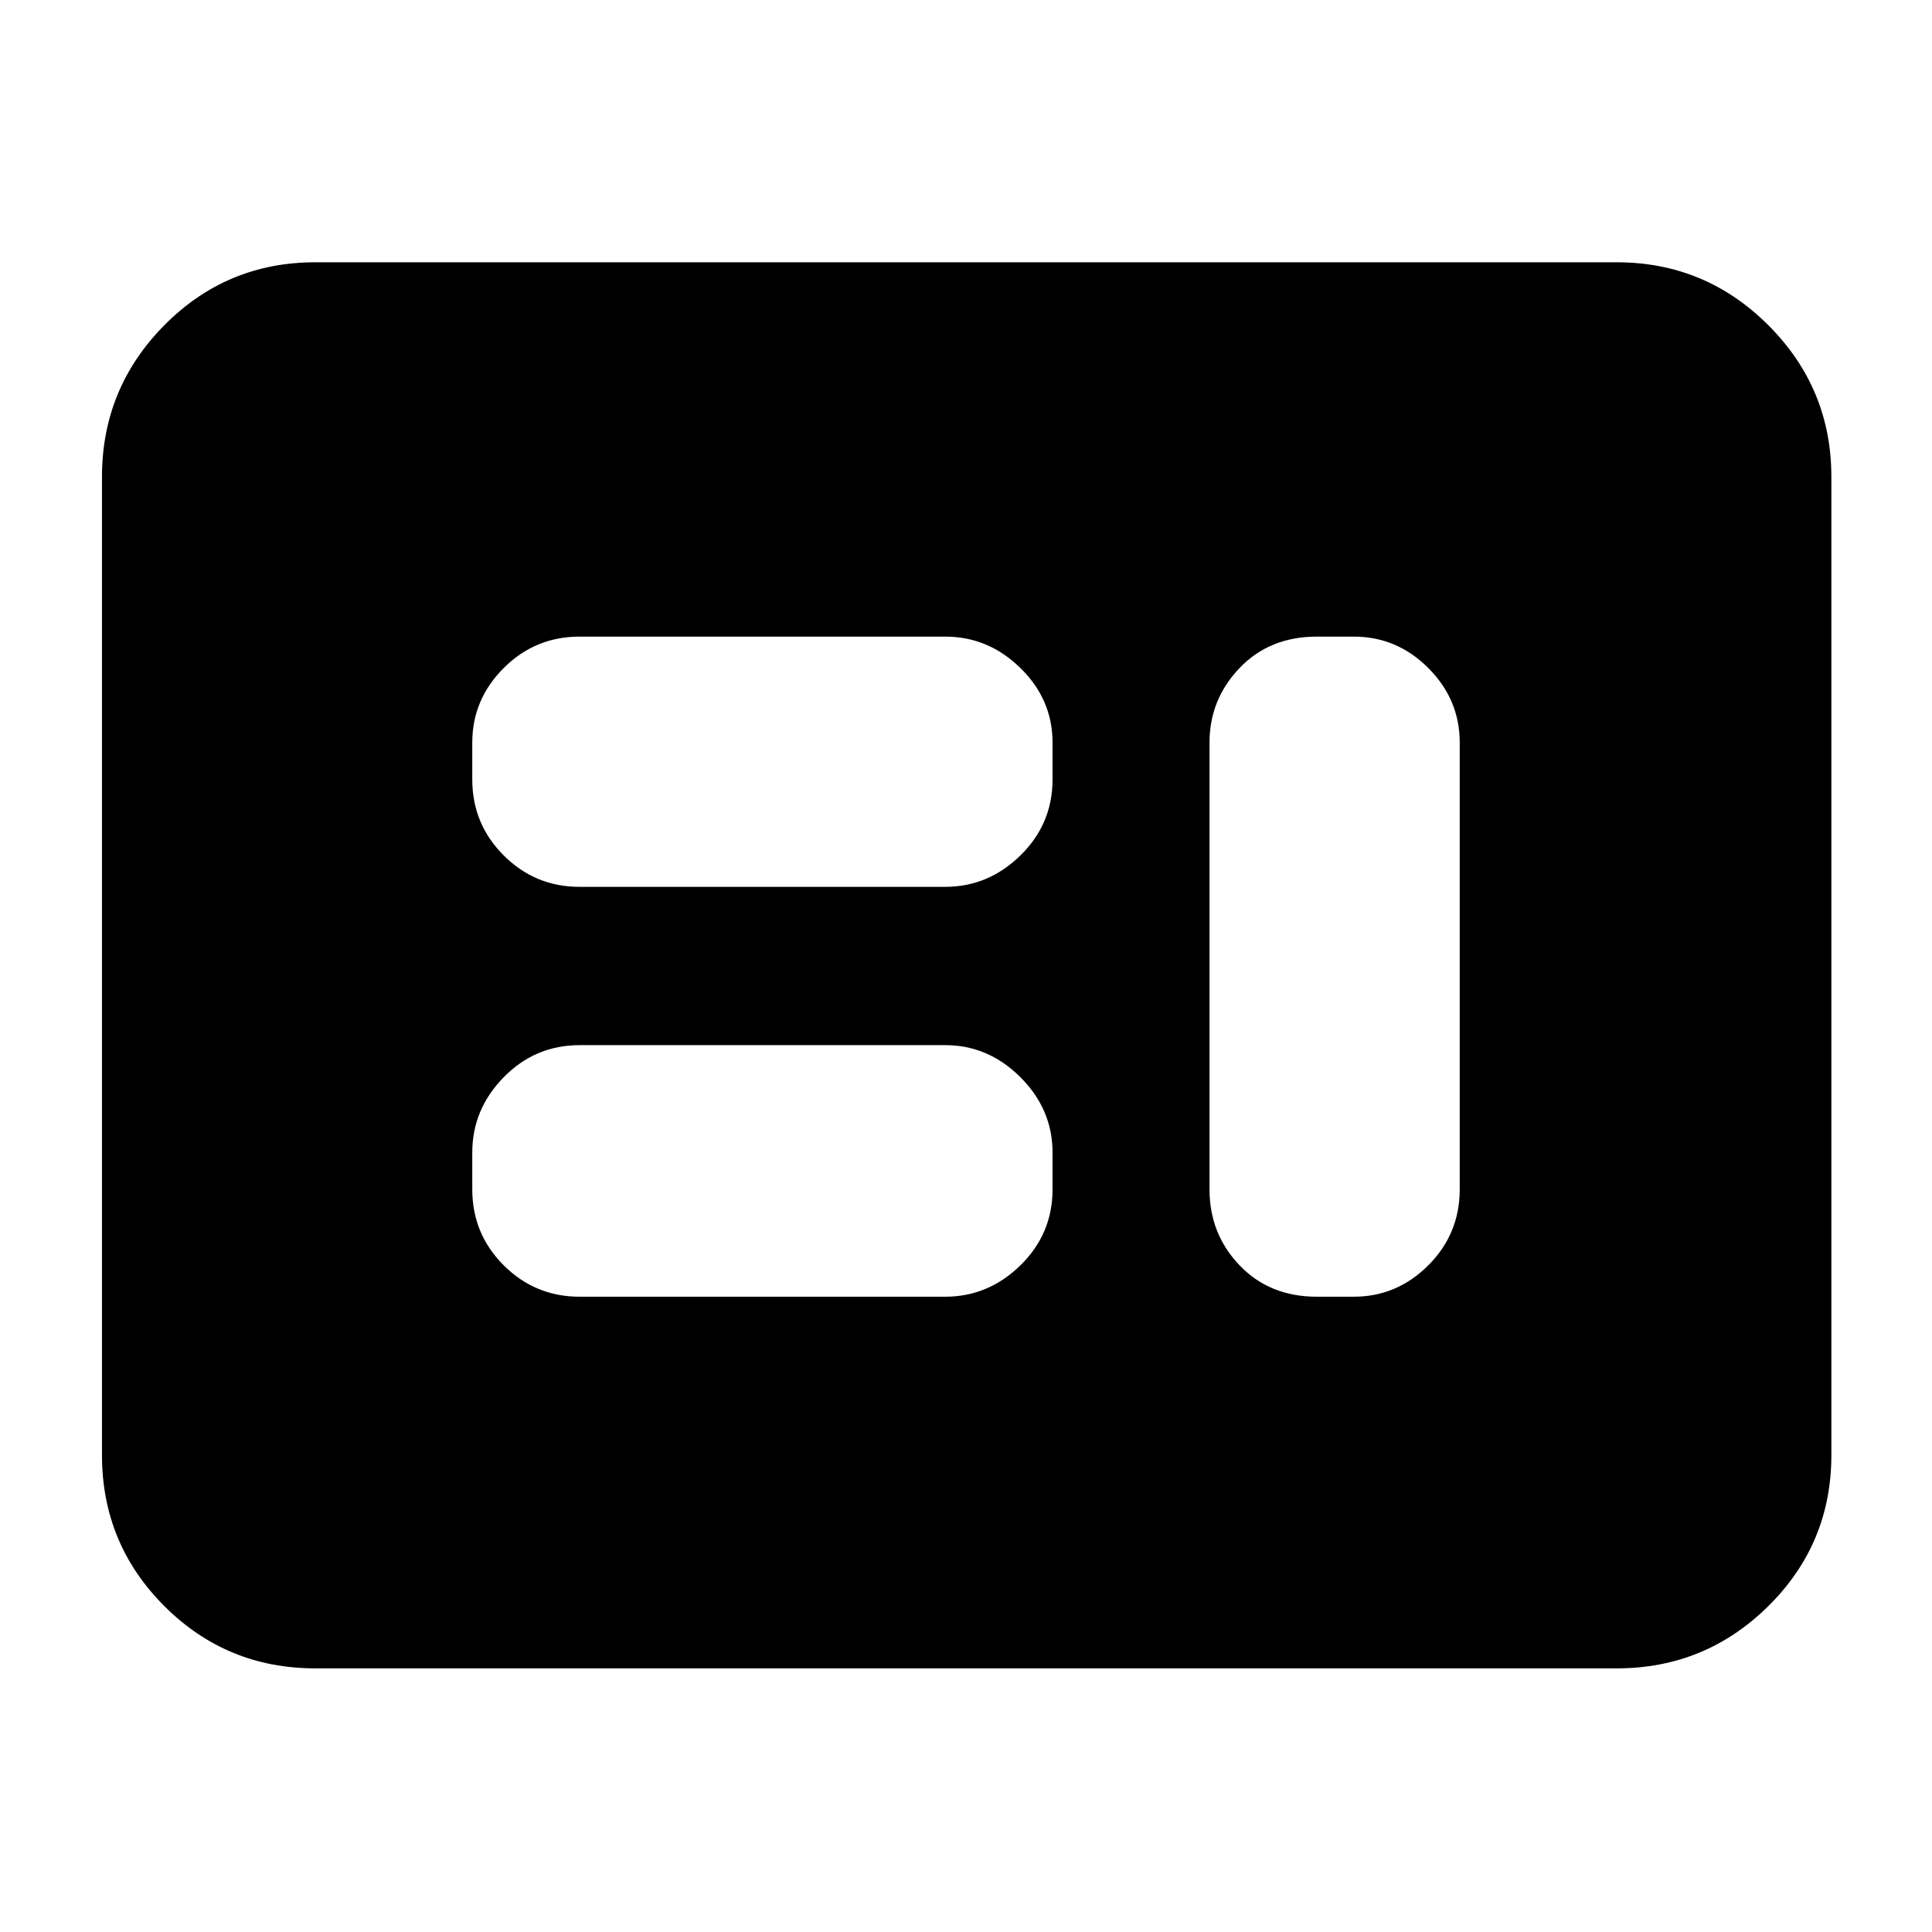<svg xmlns="http://www.w3.org/2000/svg" height="40" viewBox="0 -960 960 960" width="40"><path d="M288-315.67h181.67q21.43 0 37.38-15.61Q523-346.9 523-369v-18.33q0-21.44-15.95-37.39t-37.38-15.95H288q-22.1 0-37.72 15.95-15.61 15.95-15.61 37.39V-369q0 22.1 15.61 37.72 15.62 15.61 37.72 15.61Zm366.33 0h18.34q21.43 0 37.05-15.61 15.61-15.62 15.61-37.72v-222q0-21.43-15.61-37.05-15.62-15.62-37.05-15.62h-18.34q-23.5 0-38.41 15.62Q601-612.43 601-591v222q0 22.1 14.92 37.72 14.91 15.61 38.41 15.61ZM288-519.33h181.67q21.43 0 37.38-15.62Q523-550.57 523-572.67V-591q0-21.43-15.95-37.05-15.95-15.62-37.38-15.62H288q-22.1 0-37.72 15.62-15.61 15.62-15.61 37.05v18.33q0 22.1 15.61 37.72 15.62 15.62 37.72 15.62ZM156.67-131q-44.07 0-75.04-30.97Q50.67-192.93 50.67-237v-486q0-44.07 30.96-75.37 30.97-31.3 75.04-31.3h646.66q44.07 0 75.37 31.3Q910-767.07 910-723v486q0 44.07-31.3 75.03Q847.4-131 803.33-131H156.67Z"/></svg>